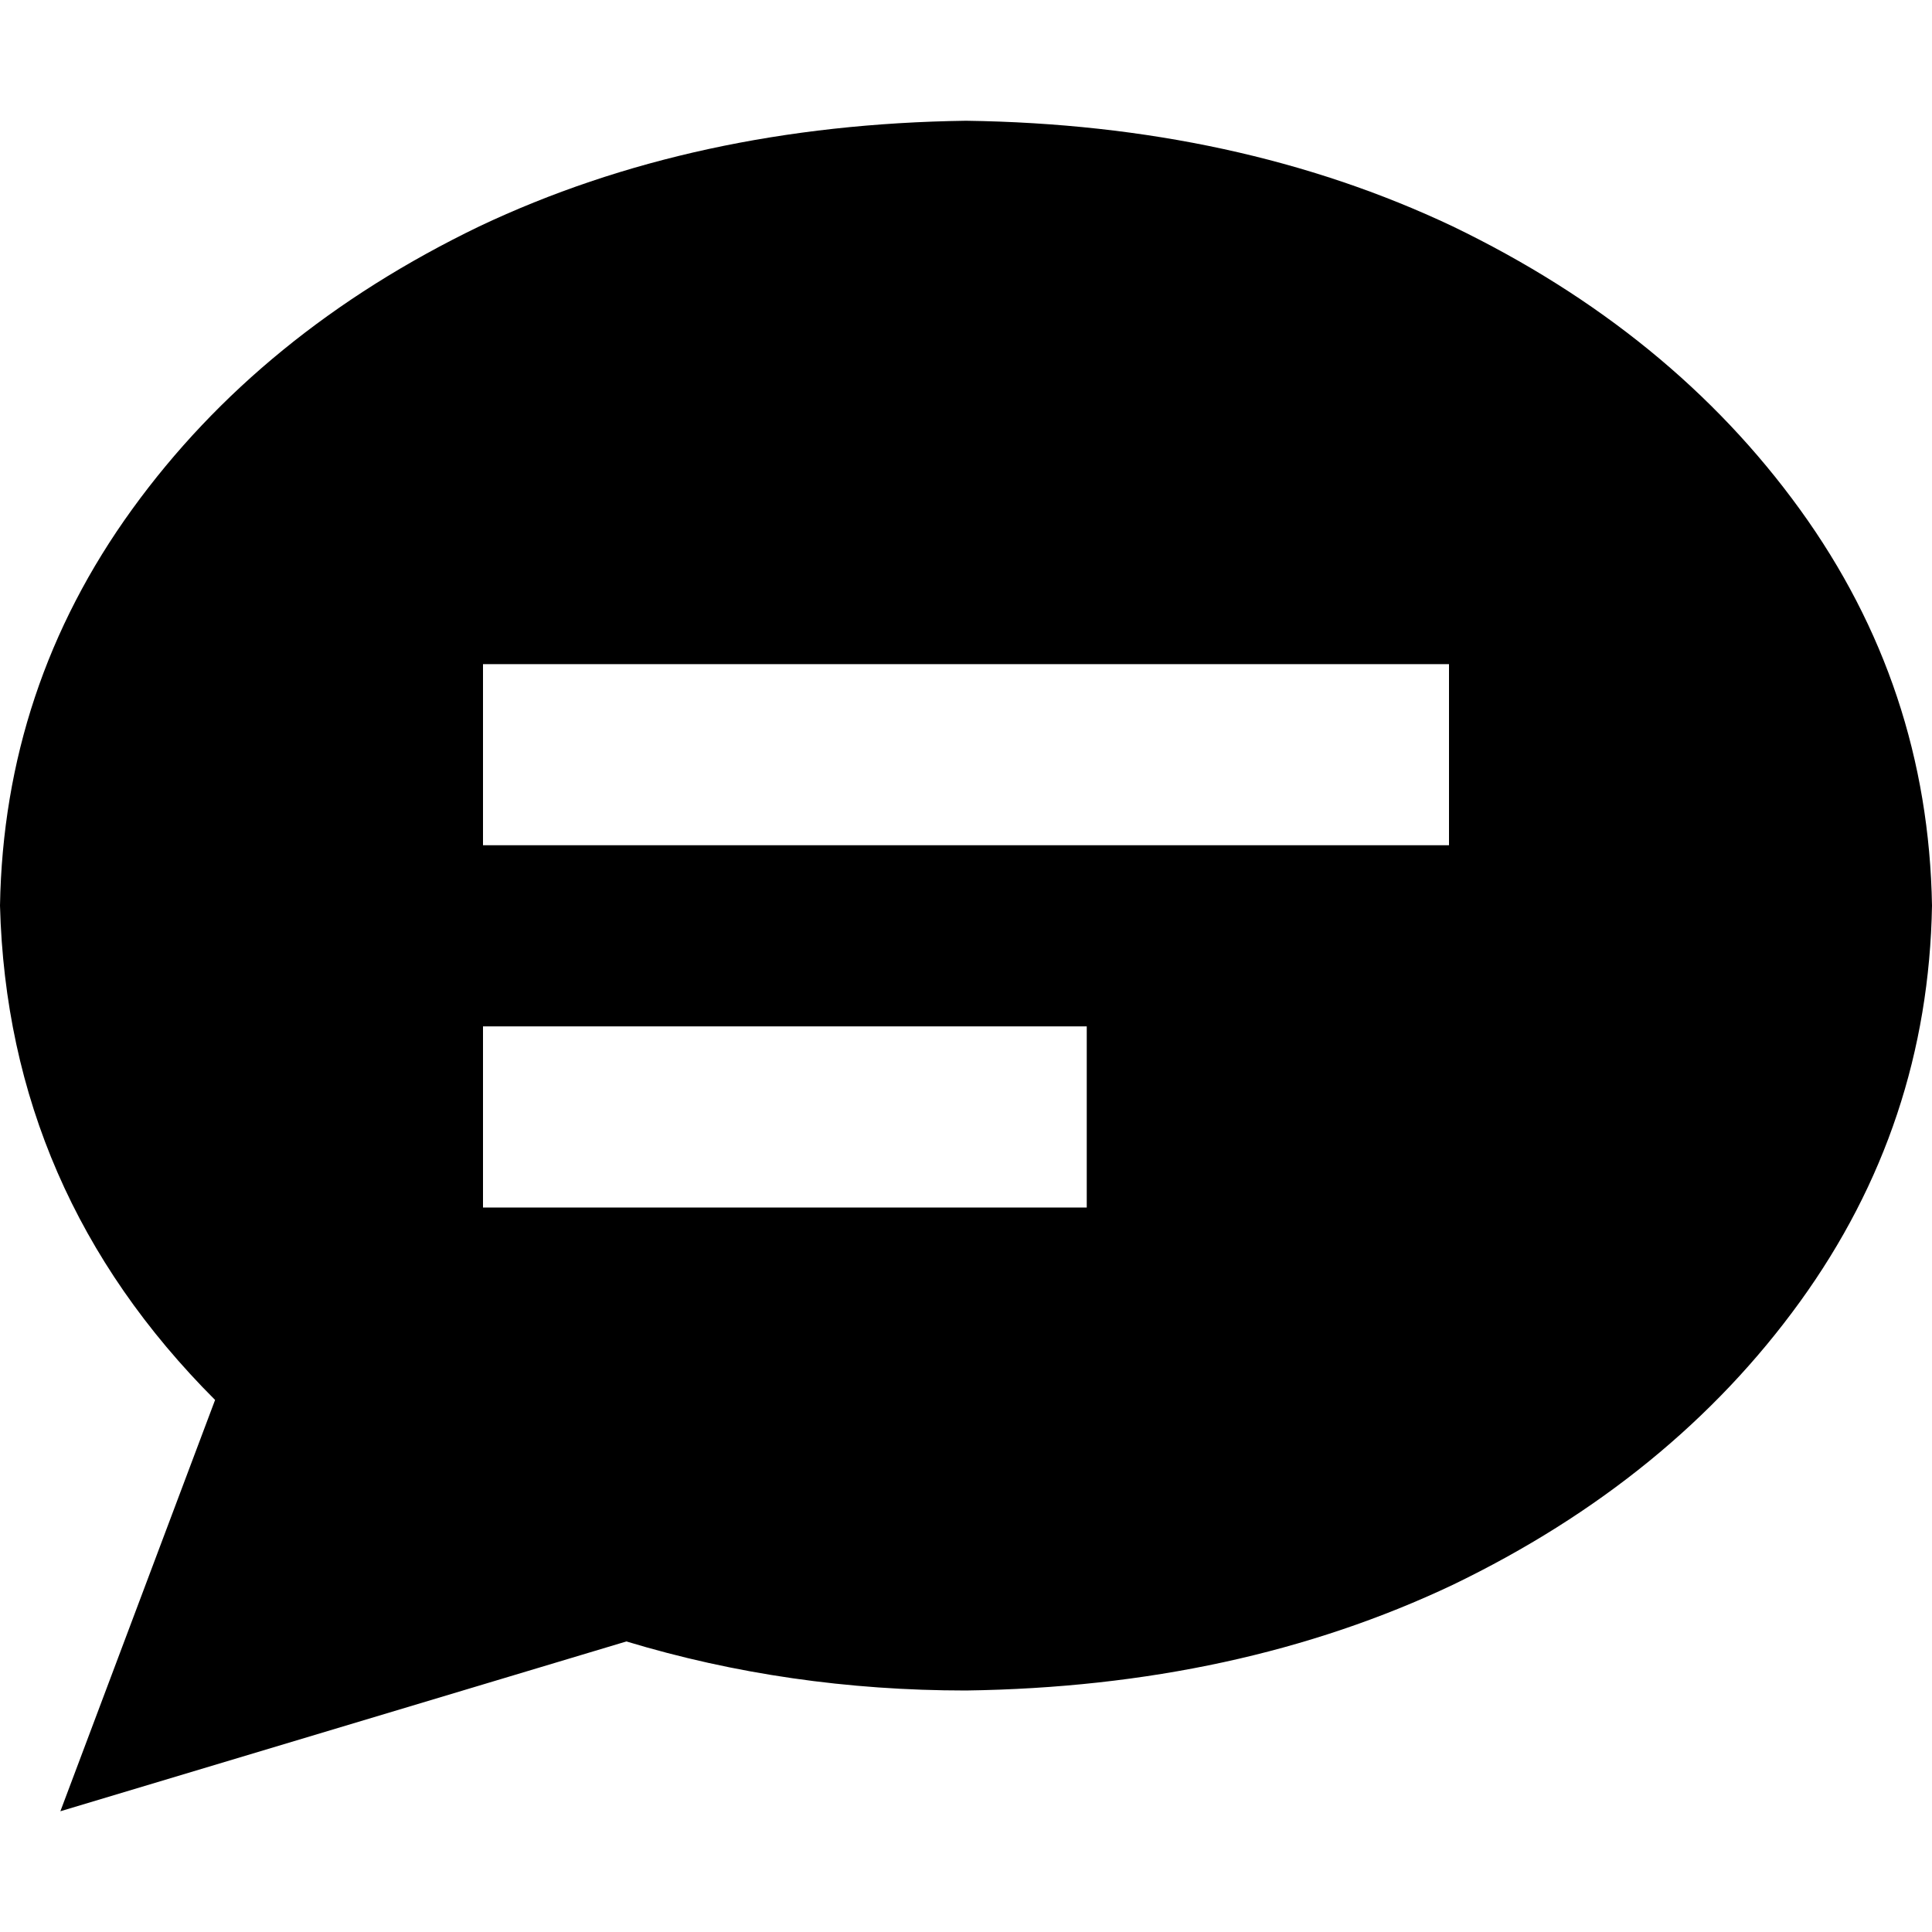 <svg xmlns="http://www.w3.org/2000/svg" viewBox="0 0 512 512">
  <path d="M 512 240 Q 511 298 477 345 L 477 345 Q 443 392 385 420 L 385 420 Q 328 447 256 448 Q 209 448 166 435 L 16 480 L 57 371 Q 2 316 0 240 Q 1 182 35 135 Q 69 88 127 60 Q 184 33 256 32 Q 328 33 385 60 Q 443 88 477 135 Q 511 182 512 240 L 512 240 Z M 152 176 L 128 176 L 128 224 L 152 224 L 360 224 L 384 224 L 384 176 L 360 176 L 152 176 L 152 176 Z M 152 272 L 128 272 L 128 320 L 152 320 L 264 320 L 288 320 L 288 272 L 264 272 L 152 272 L 152 272 Z" />
</svg>